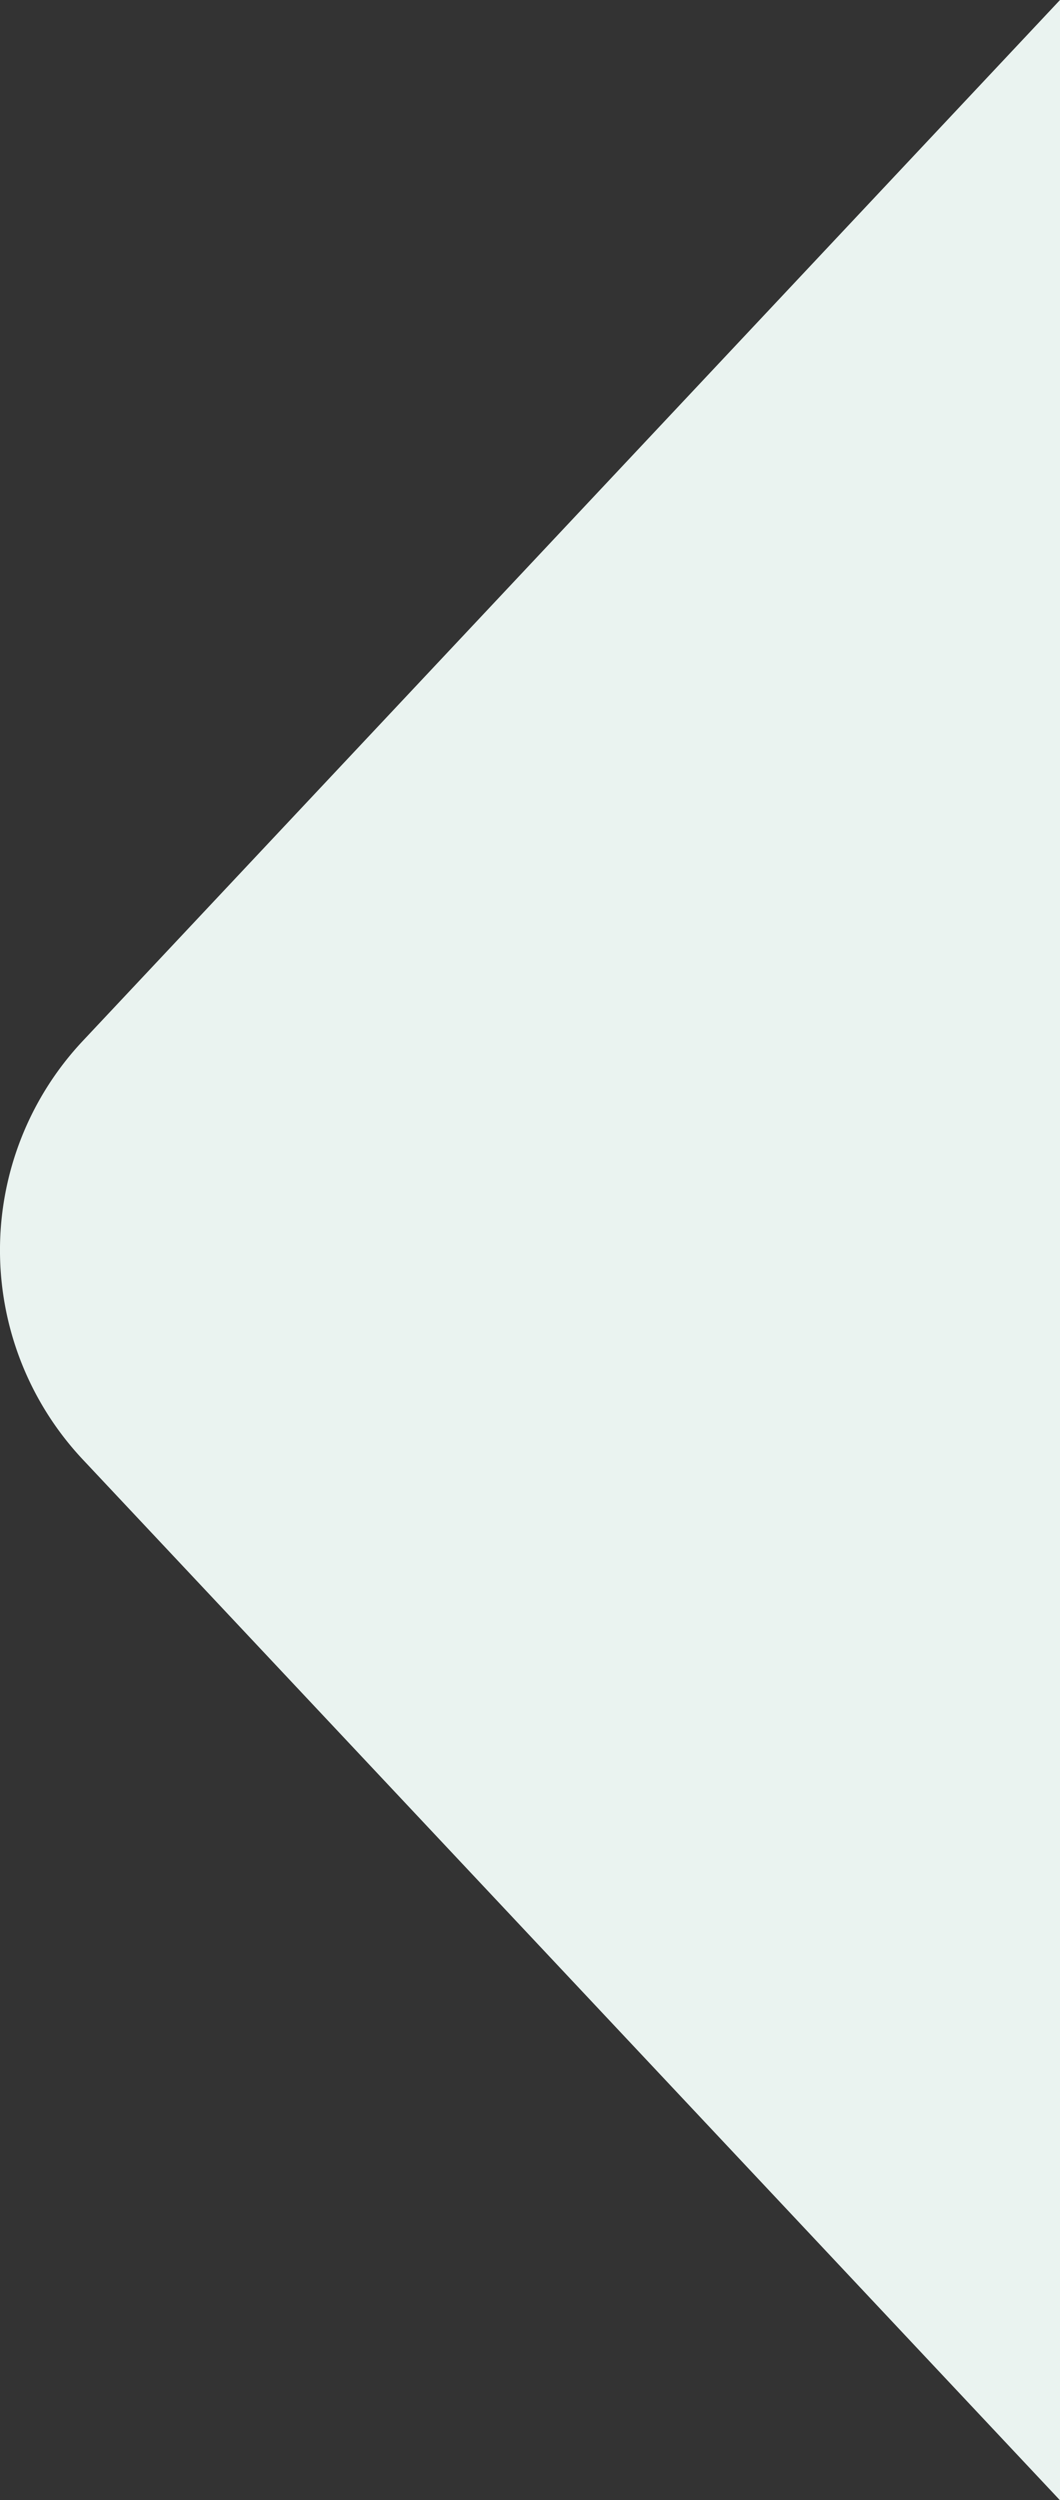 <svg xmlns="http://www.w3.org/2000/svg" width="30" height="70.695" viewBox="0 0 30 70.695">
  <rect x="0" y="0" width="30" height="70.695" fill="#333333" stroke="none"/>
  <path id="Path_554" data-name="Path 554" d="M42.3,4.951a8.644,8.644,0,0,1,11.84,0L83.572,32.606h-70.7Z" transform="translate(-2.606 83.572) rotate(-90)" fill="#eaf3f0"/>
</svg>
